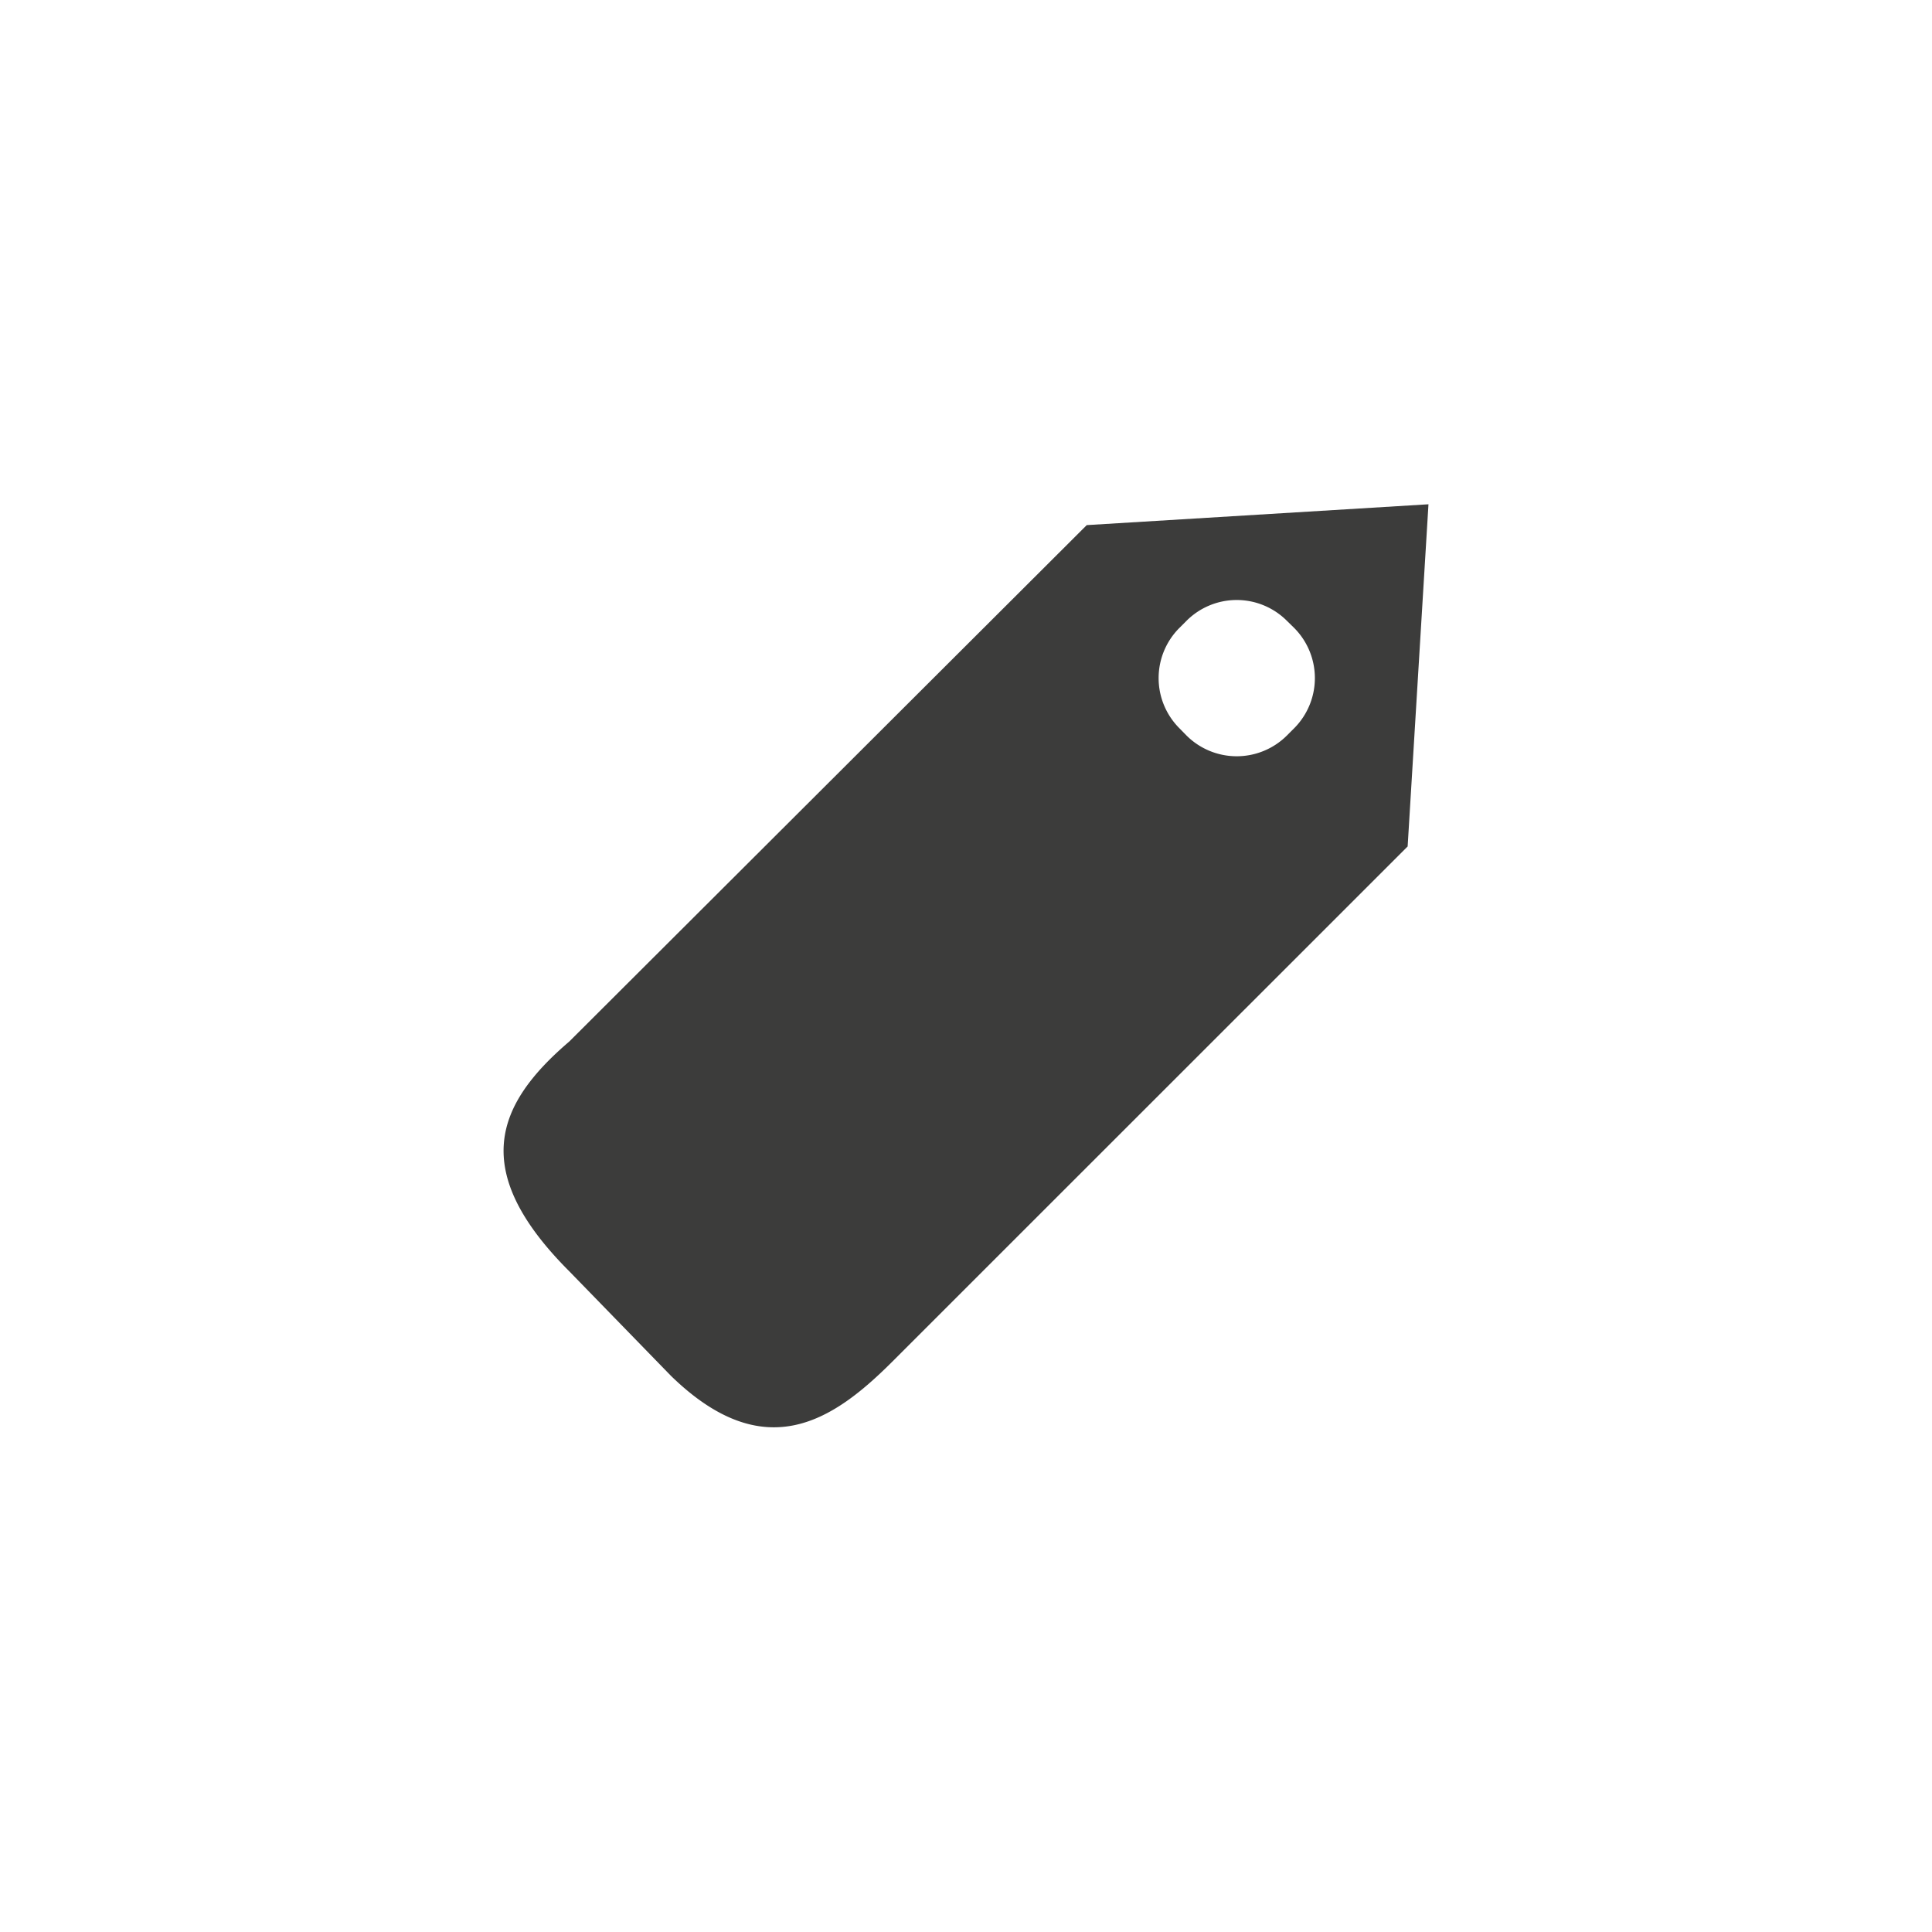 <svg xmlns="http://www.w3.org/2000/svg" viewBox="0 0 128 128"><defs><style>.cls-1{fill:#3c3c3b;}</style></defs><title>glyph_tag</title><g id="glyph_tag"><path class="cls-1" d="M72,34.79,37.72,69c-4.88,4.17-6.67,8.56,0,15.23l6.74,6.93c6.17,6,10.68,3,14.57-.86L93.26,56.08l1.38-22.67ZM85.74,48.25l-.48.48a4.71,4.71,0,0,1-6.65,0l-.47-.48a4.7,4.7,0,0,1,0-6.65l.47-.47a4.7,4.7,0,0,1,6.65,0l.48.47A4.71,4.71,0,0,1,85.74,48.25Z"/></g></svg>